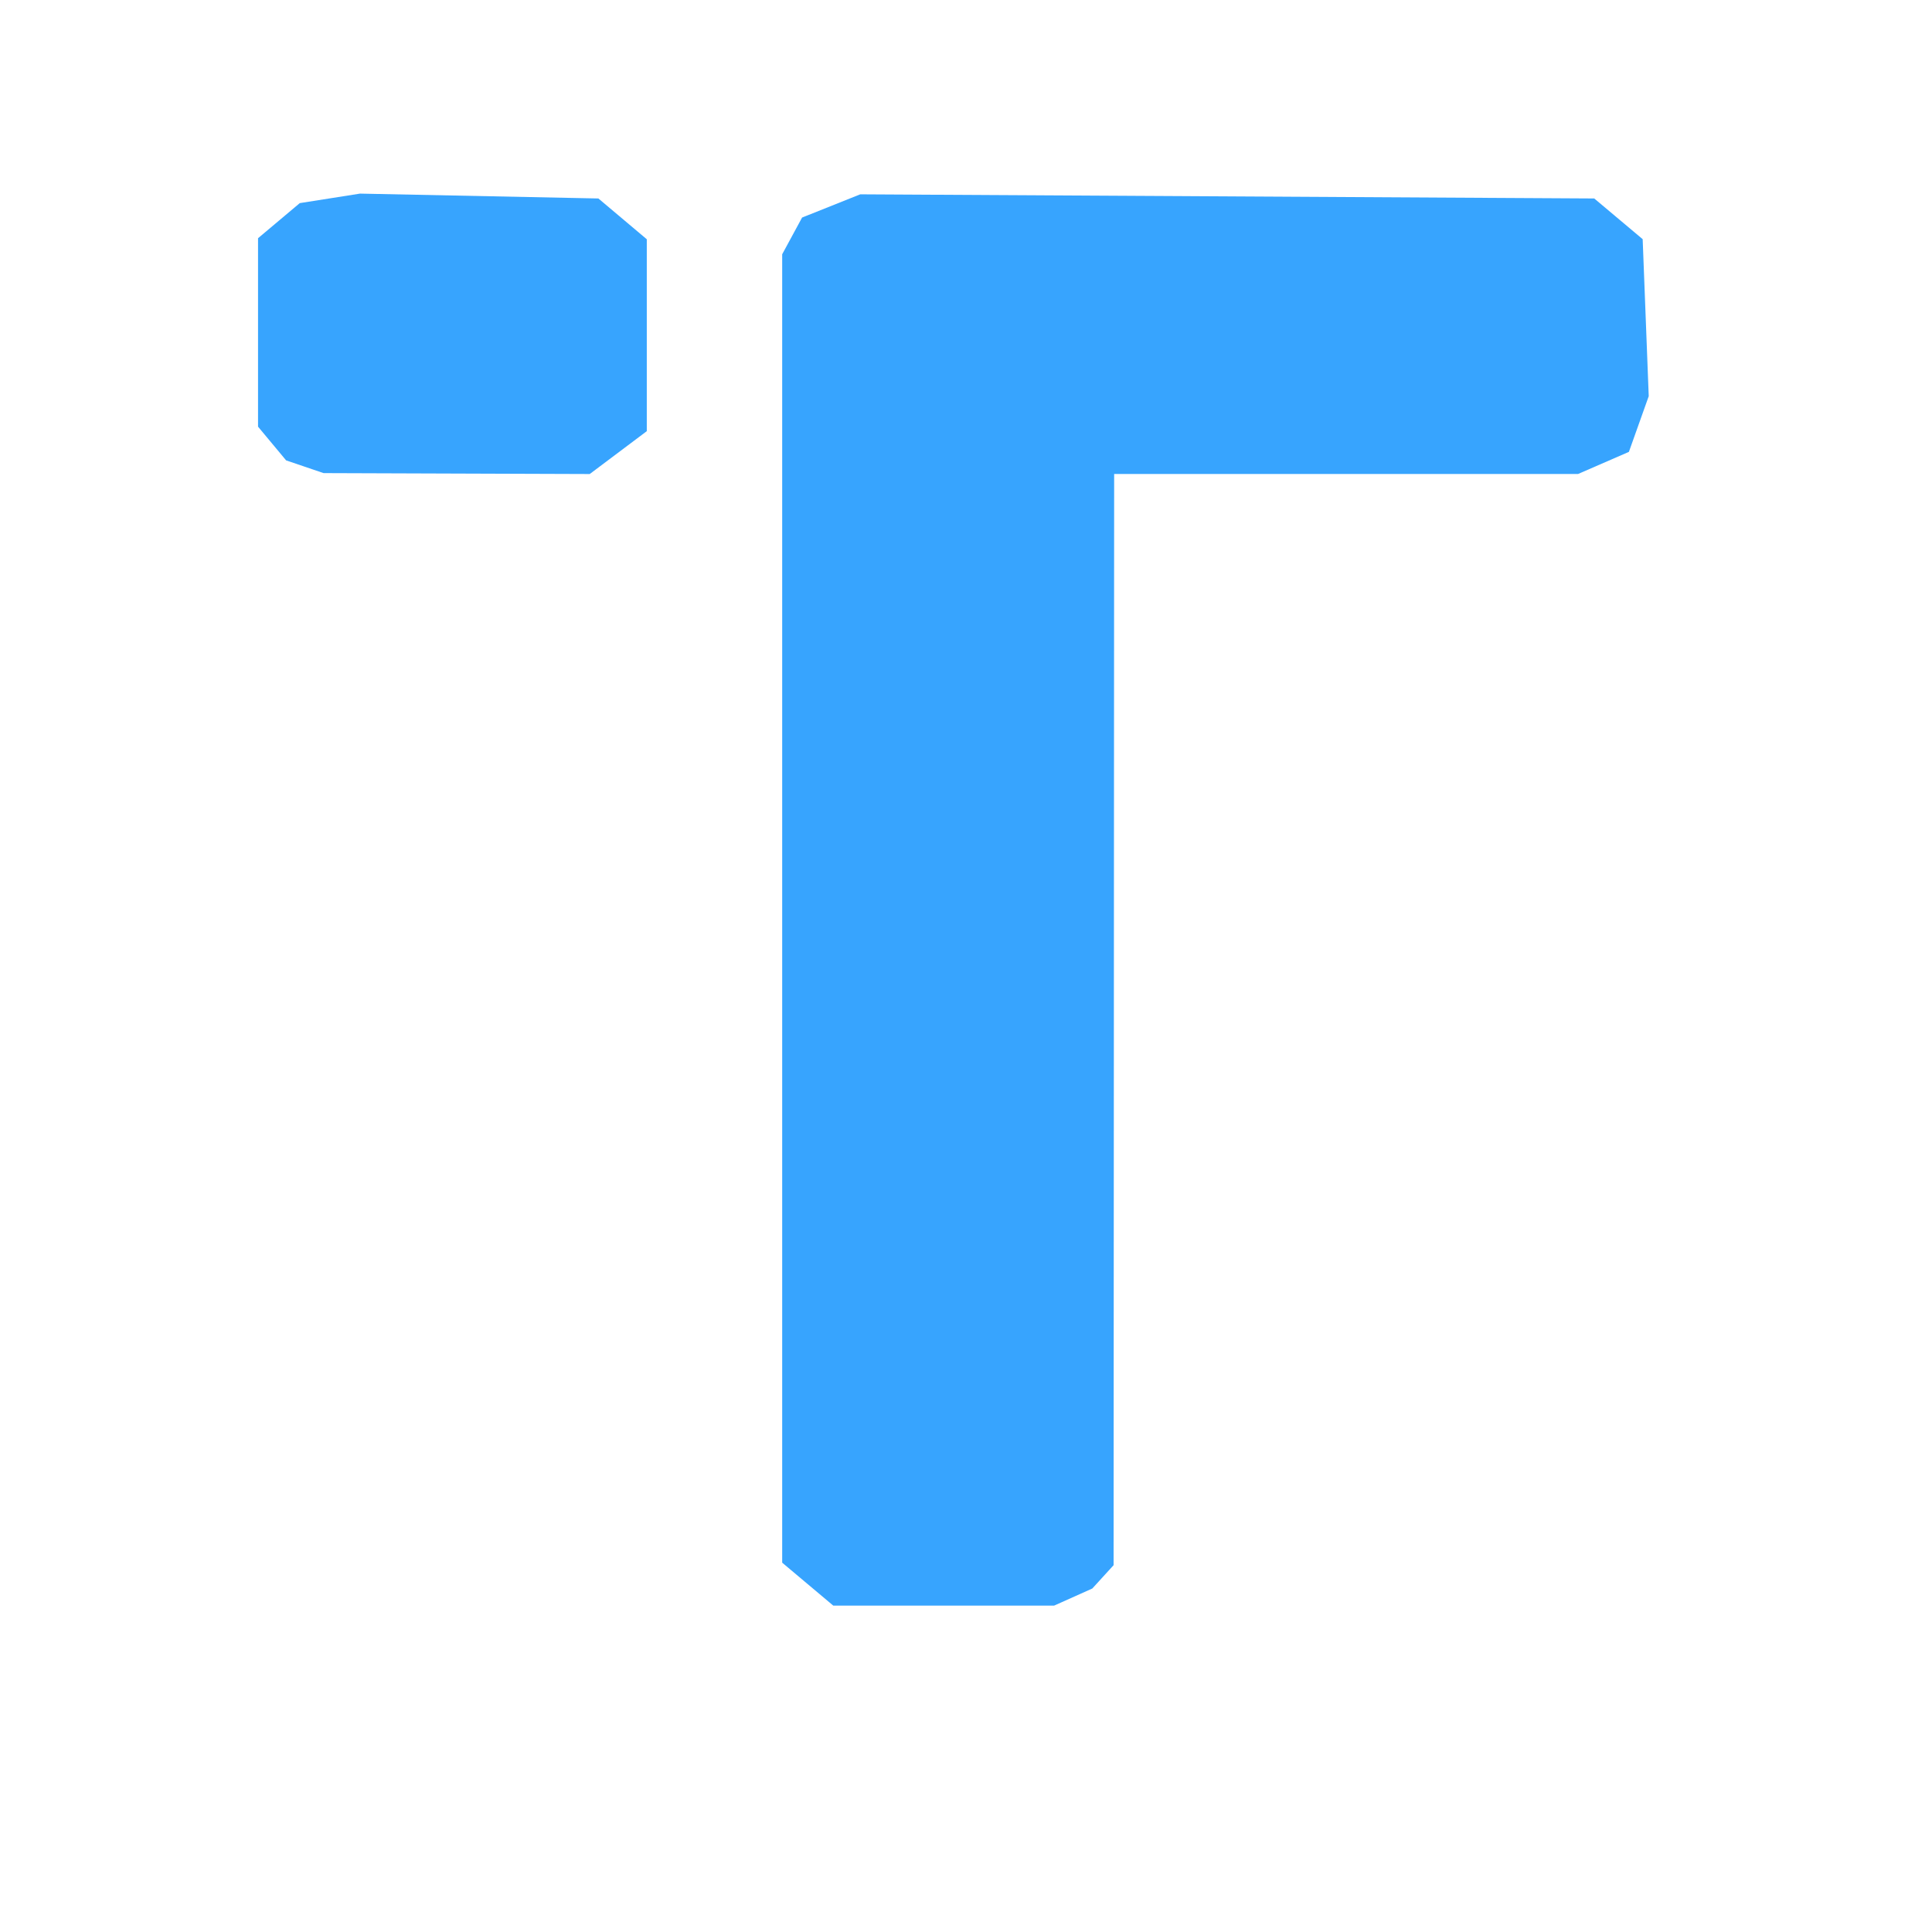 <?xml version="1.0" encoding="UTF-8" standalone="no"?>
<!-- Created with Inkscape (http://www.inkscape.org/) -->

<svg width="400mm" height="400mm" viewBox="0 0 600 600" version="1.1" id="svg1" xml:space="preserve"
  xmlns="http://www.w3.org/2000/svg" xmlns:svg="http://www.w3.org/2000/svg">
  <defs id="defs1" />
  <g id="layer1">
    <g id="g133" transform="matrix(2.713,0,0,2.282,-1005.064,-624.515)"
      style="stroke-width:1;stroke-dasharray:none">
      <!-- The T -->
      <path style="fill:#37A4FE;fill-opacity:1;stroke:none;stroke-width:1;stroke-dasharray:none;stroke-opacity:1"
        d="m 405.357,337.188 -2.143,-0.865 -1.607,-2.294 -1.607,-2.294 v -12.823 -12.823 l 2.388,-2.388 2.388,-2.388 3.448,-0.647 3.448,-0.647 13.644,0.331 13.644,0.331 2.77,2.775 2.77,2.775 v 13.058 13.058 l -3.266,2.917 -3.266,2.917 -15.234,-0.063 -15.234,-0.063 -2.143,-0.865 z"
        id="path7010" />
      <path style="fill:#37A4FE;fill-opacity:1;stroke:none;stroke-width:1;stroke-dasharray:none;stroke-opacity:1"
        d="M 462.923,489.257 460,486.334 v -89.03 -89.03 l 1.139,-2.499 1.139,-2.499 3.329,-1.58 3.329,-1.58 42.01,0.282 42.01,0.282 2.772,2.77 2.772,2.77 0.347,10.684 0.347,10.684 -1.135,3.789 -1.135,3.789 -2.912,1.506 -2.912,1.506 H 524.55 498 l -0.032,74.25 -0.032,74.25 -1.218,1.587 -1.218,1.587 -2.184,1.163 -2.184,1.163 h -12.643 -12.643 l -2.923,-2.923 z"
        id="path6998" />
    </g>
  </g>
</svg>